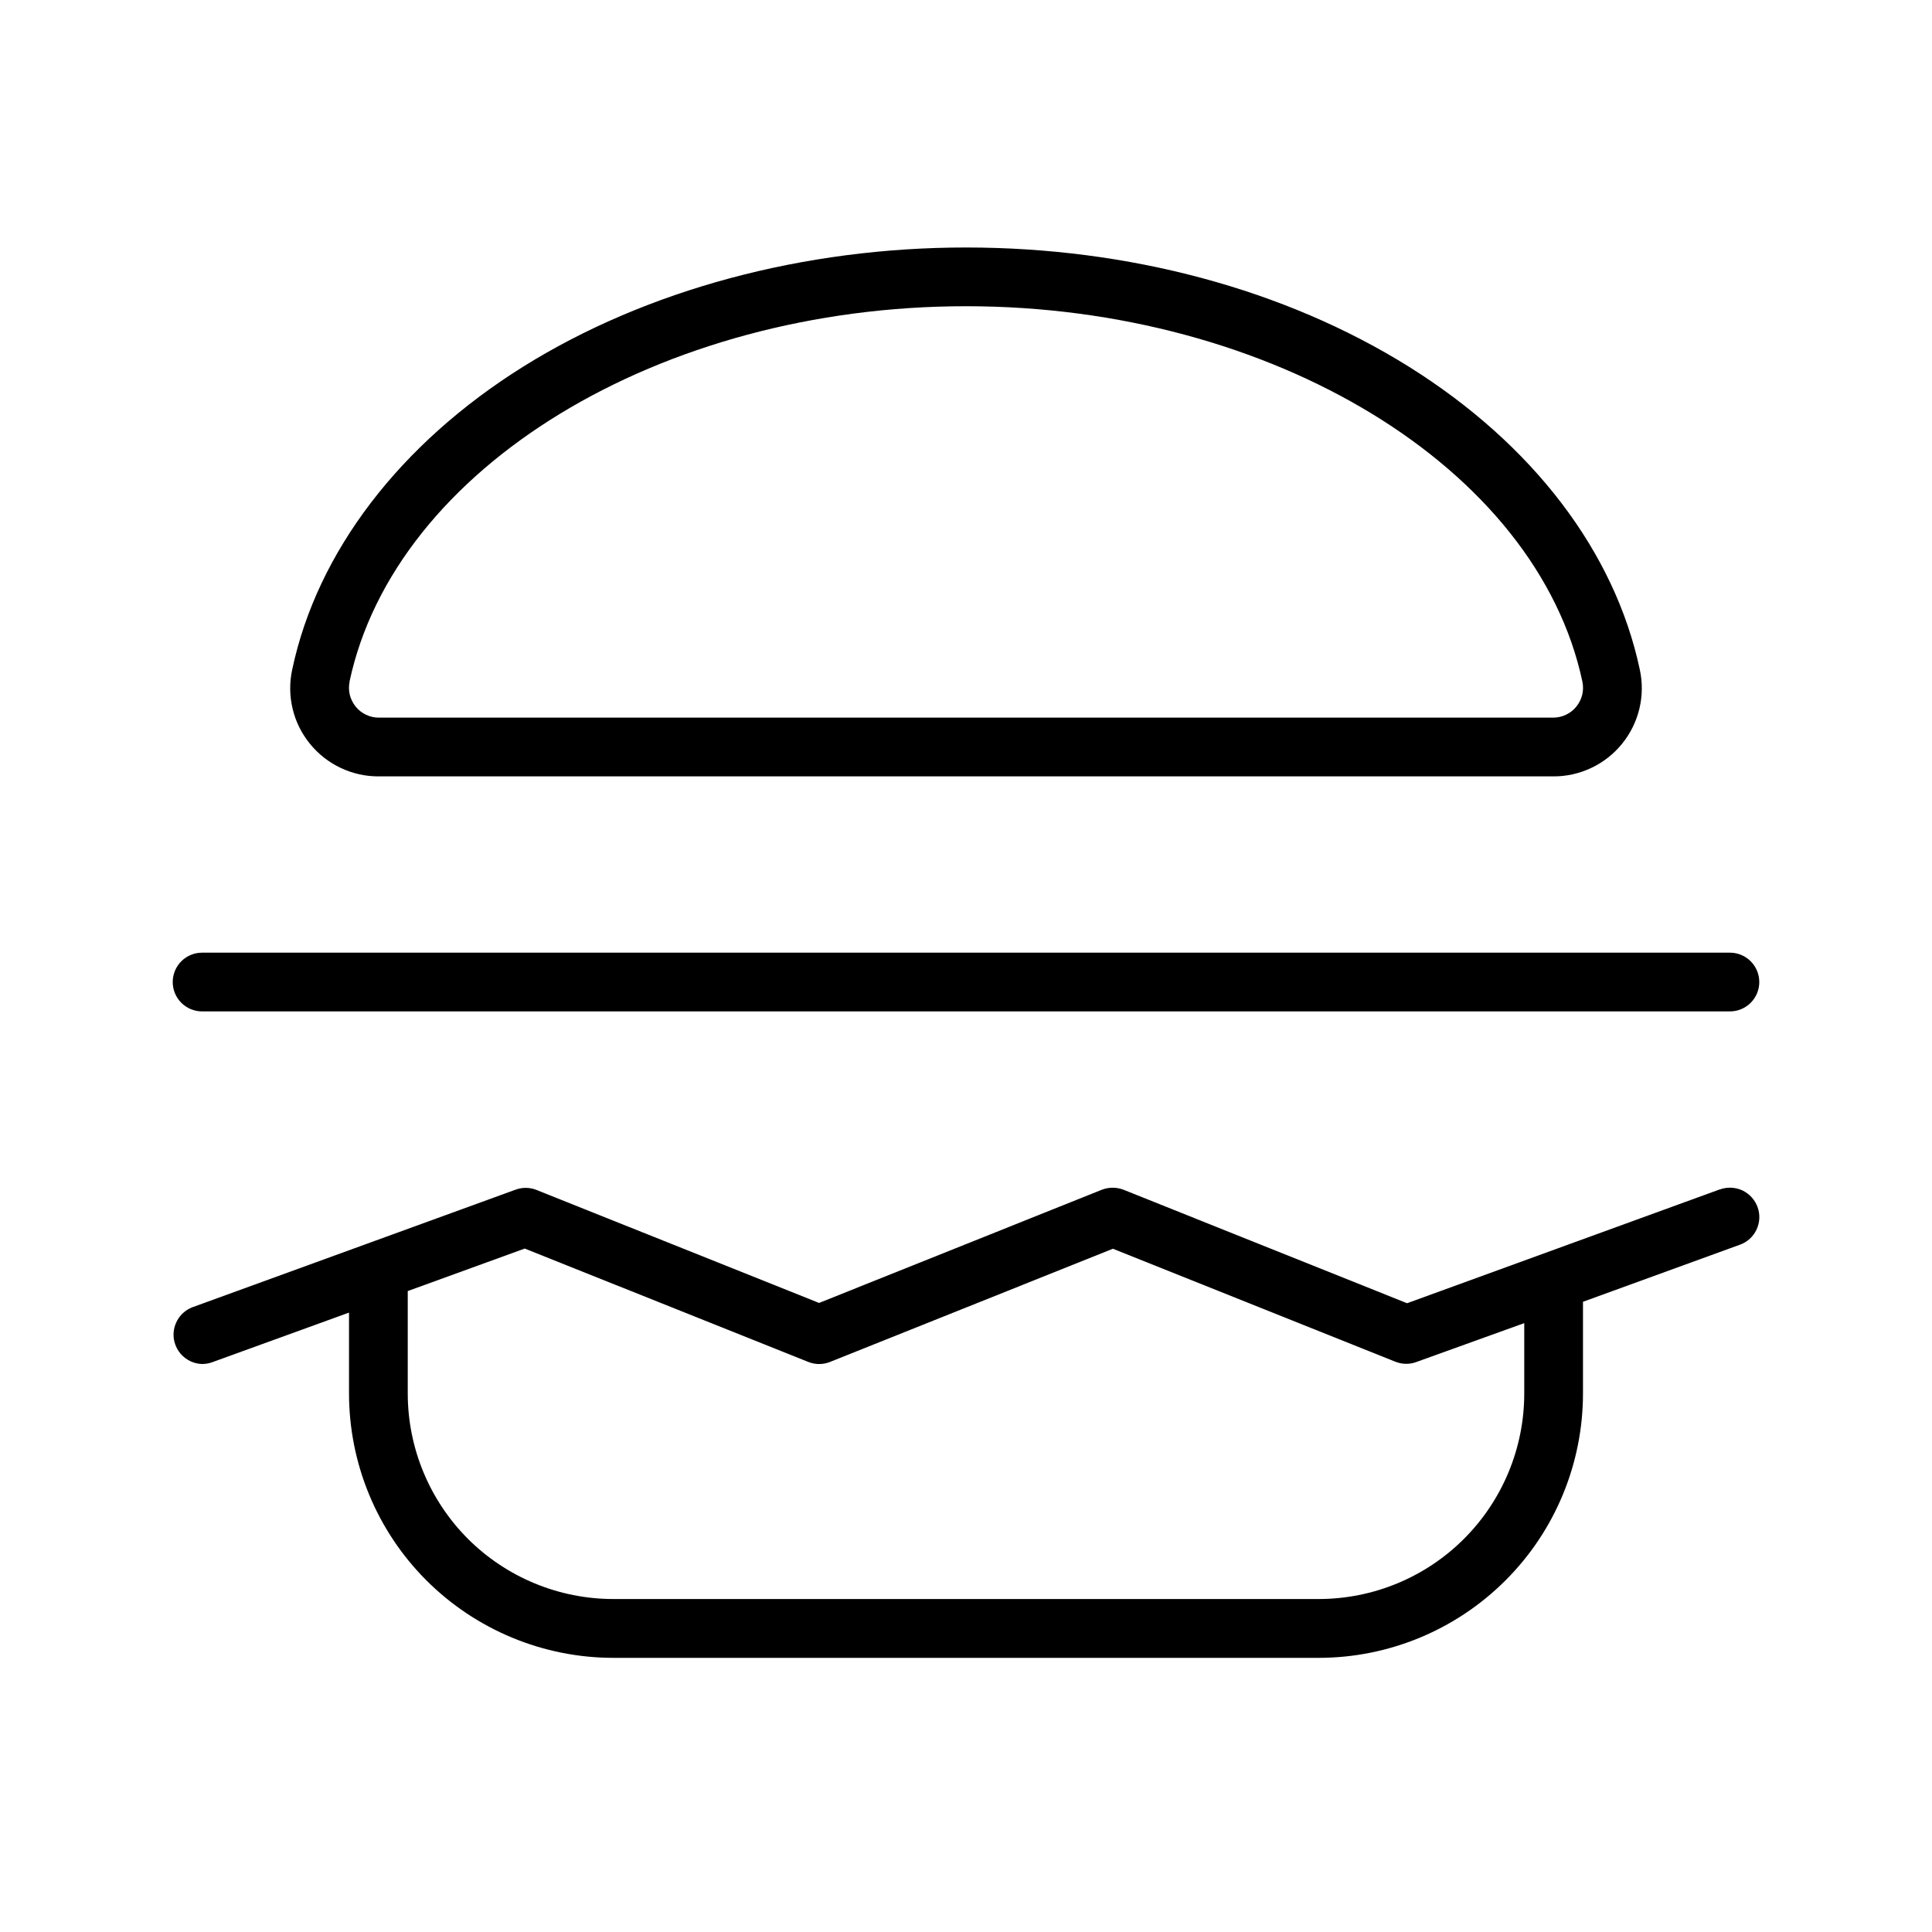 <svg width="20" height="20" viewBox="0 0 20 20" fill="none" xmlns="http://www.w3.org/2000/svg">
<path d="M3.922 8.037H16.078C16.215 8.038 16.35 8.008 16.474 7.949C16.597 7.891 16.706 7.805 16.792 7.699C16.878 7.593 16.939 7.469 16.971 7.336C17.003 7.203 17.004 7.064 16.975 6.931C16.717 5.714 15.868 4.598 14.583 3.795C13.298 2.993 11.681 2.562 10 2.562C8.319 2.562 6.691 3 5.417 3.795C4.143 4.591 3.283 5.711 3.025 6.931C2.996 7.064 2.997 7.203 3.029 7.336C3.06 7.469 3.122 7.593 3.208 7.699C3.294 7.805 3.403 7.891 3.526 7.949C3.65 8.008 3.785 8.038 3.922 8.037ZM3.618 7.057C4.089 4.843 6.831 3.17 10 3.17C13.168 3.17 15.911 4.843 16.381 7.057C16.39 7.102 16.39 7.148 16.379 7.193C16.368 7.237 16.347 7.279 16.318 7.315C16.289 7.351 16.253 7.379 16.211 7.399C16.169 7.419 16.124 7.429 16.078 7.429H3.922C3.876 7.429 3.83 7.419 3.789 7.399C3.747 7.379 3.711 7.351 3.682 7.315C3.653 7.279 3.632 7.237 3.621 7.193C3.61 7.148 3.61 7.102 3.619 7.057H3.618ZM17.802 12.313L14.566 13.491L11.633 12.317C11.559 12.288 11.478 12.288 11.404 12.317L8.479 13.488L5.551 12.317C5.481 12.29 5.403 12.29 5.333 12.317L1.988 13.534C1.923 13.56 1.869 13.607 1.835 13.669C1.801 13.73 1.789 13.8 1.801 13.869C1.814 13.938 1.849 14.001 1.902 14.046C1.955 14.092 2.022 14.118 2.092 14.12C2.127 14.12 2.163 14.114 2.196 14.102L3.613 13.588V14.424C3.613 15.15 3.901 15.847 4.414 16.36C4.928 16.873 5.624 17.162 6.35 17.162H13.65C14.376 17.162 15.072 16.873 15.585 16.36C16.099 15.847 16.387 15.15 16.387 14.424V13.476L18.012 12.885C18.088 12.858 18.15 12.801 18.184 12.728C18.218 12.655 18.222 12.571 18.194 12.495C18.166 12.419 18.11 12.358 18.037 12.323C17.963 12.289 17.88 12.286 17.804 12.313H17.802ZM15.779 14.424C15.779 14.989 15.555 15.53 15.155 15.93C14.756 16.329 14.215 16.553 13.65 16.553H6.35C5.785 16.553 5.244 16.329 4.844 15.93C4.445 15.53 4.221 14.989 4.221 14.424V13.365L5.432 12.925L8.366 14.098C8.439 14.128 8.521 14.128 8.594 14.098L11.521 12.927L14.449 14.098C14.519 14.125 14.597 14.125 14.666 14.098L15.779 13.697V14.424ZM1.788 10.166C1.788 10.085 1.82 10.008 1.877 9.951C1.934 9.894 2.011 9.862 2.092 9.862H17.908C17.989 9.862 18.066 9.894 18.123 9.951C18.18 10.008 18.212 10.085 18.212 10.166C18.212 10.247 18.18 10.324 18.123 10.381C18.066 10.438 17.989 10.47 17.908 10.47H2.092C2.011 10.47 1.934 10.438 1.877 10.381C1.82 10.324 1.788 10.247 1.788 10.166Z" fill="black"/>
</svg>
